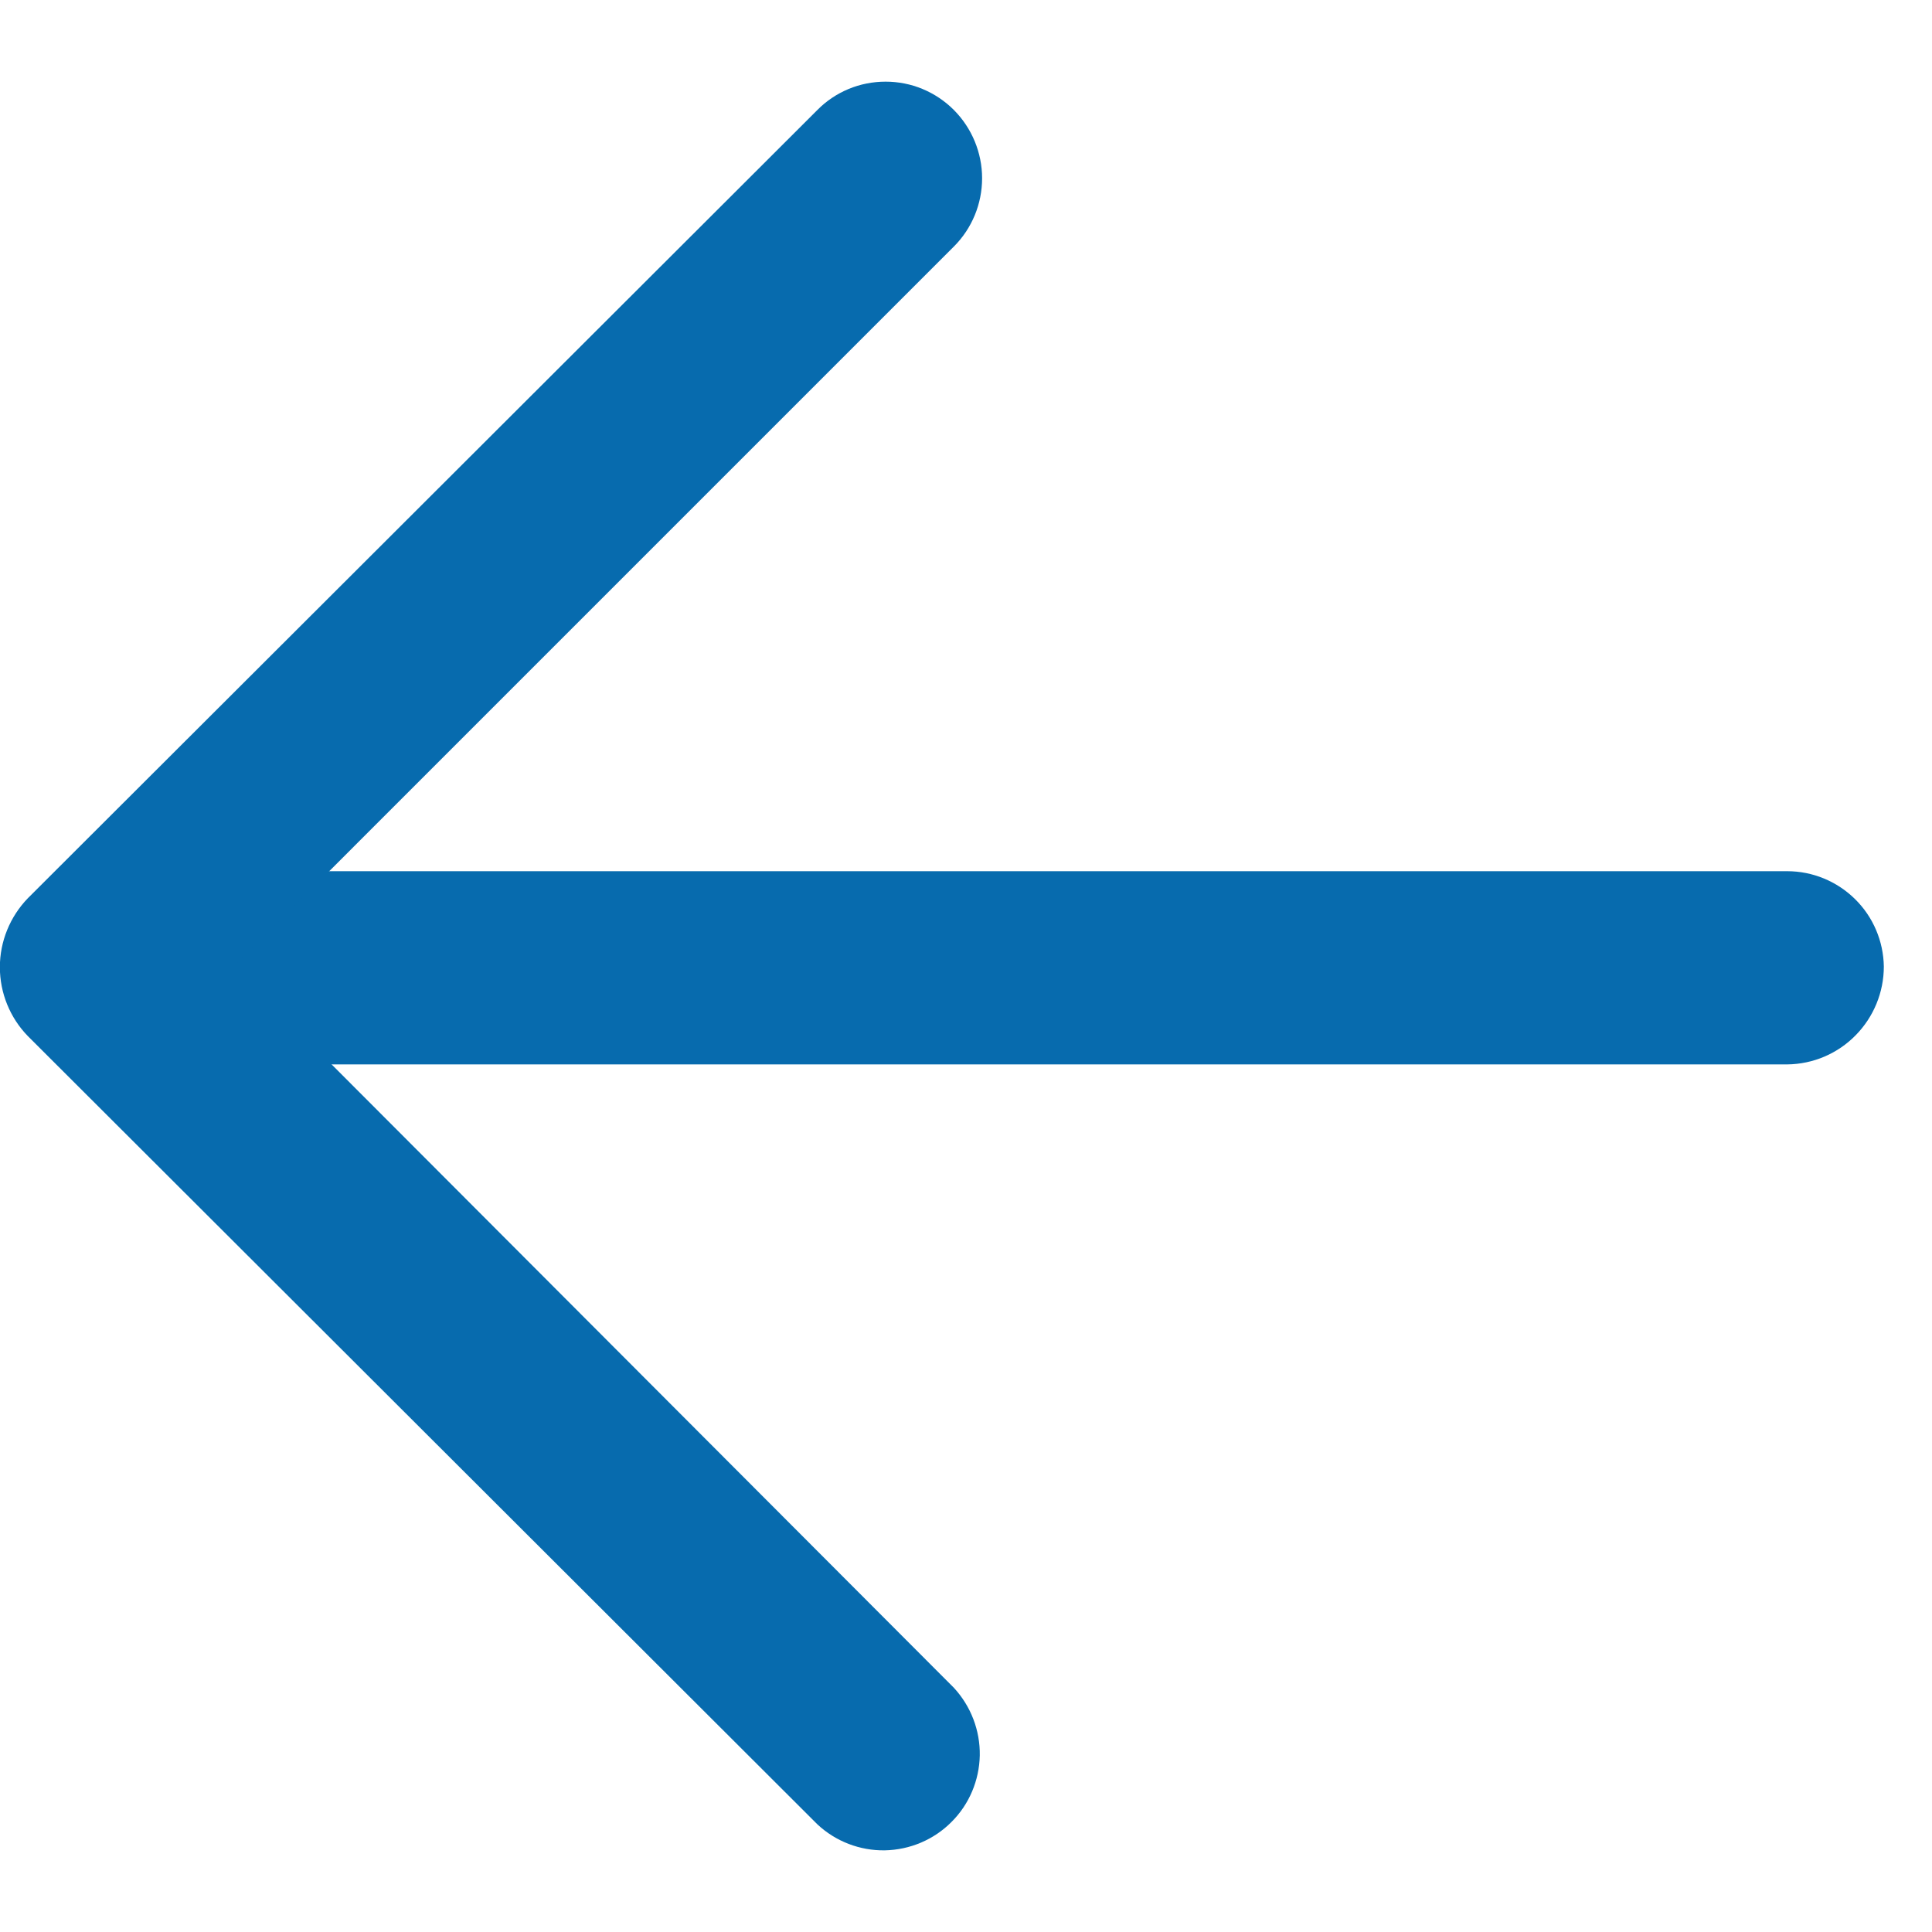 <svg width="15" height="15" viewBox="0 0 15 15" fill="none" xmlns="http://www.w3.org/2000/svg">
<path d="M0.746 6.764L13.876 6.764C14.073 6.764 14.262 6.842 14.403 6.981C14.543 7.119 14.623 7.307 14.626 7.504C14.626 7.704 14.547 7.896 14.407 8.038C14.267 8.181 14.076 8.262 13.876 8.264L0.746 8.264C0.647 8.263 0.55 8.242 0.46 8.204C0.369 8.165 0.287 8.108 0.219 8.038C0.15 7.967 0.096 7.884 0.059 7.792C0.023 7.701 0.005 7.603 0.006 7.504C0.006 7.308 0.084 7.12 0.223 6.981C0.361 6.842 0.55 6.764 0.746 6.764Z" fill="#076BAE"/>
<path d="M6.876 0.634C6.974 0.634 7.072 0.653 7.163 0.691C7.254 0.729 7.336 0.784 7.406 0.854C7.546 0.995 7.625 1.186 7.625 1.384C7.625 1.583 7.546 1.774 7.406 1.914L1.816 7.504L7.406 13.104C7.538 13.247 7.61 13.435 7.607 13.629C7.603 13.823 7.525 14.009 7.387 14.146C7.25 14.284 7.064 14.362 6.87 14.366C6.676 14.369 6.488 14.297 6.346 14.164L0.216 8.044C0.077 7.901 -0.001 7.709 -0.001 7.509C-0.001 7.31 0.077 7.118 0.216 6.974L6.346 0.854C6.415 0.784 6.497 0.729 6.588 0.691C6.679 0.653 6.777 0.634 6.876 0.634Z" fill="#076BAE"/>
</svg>
